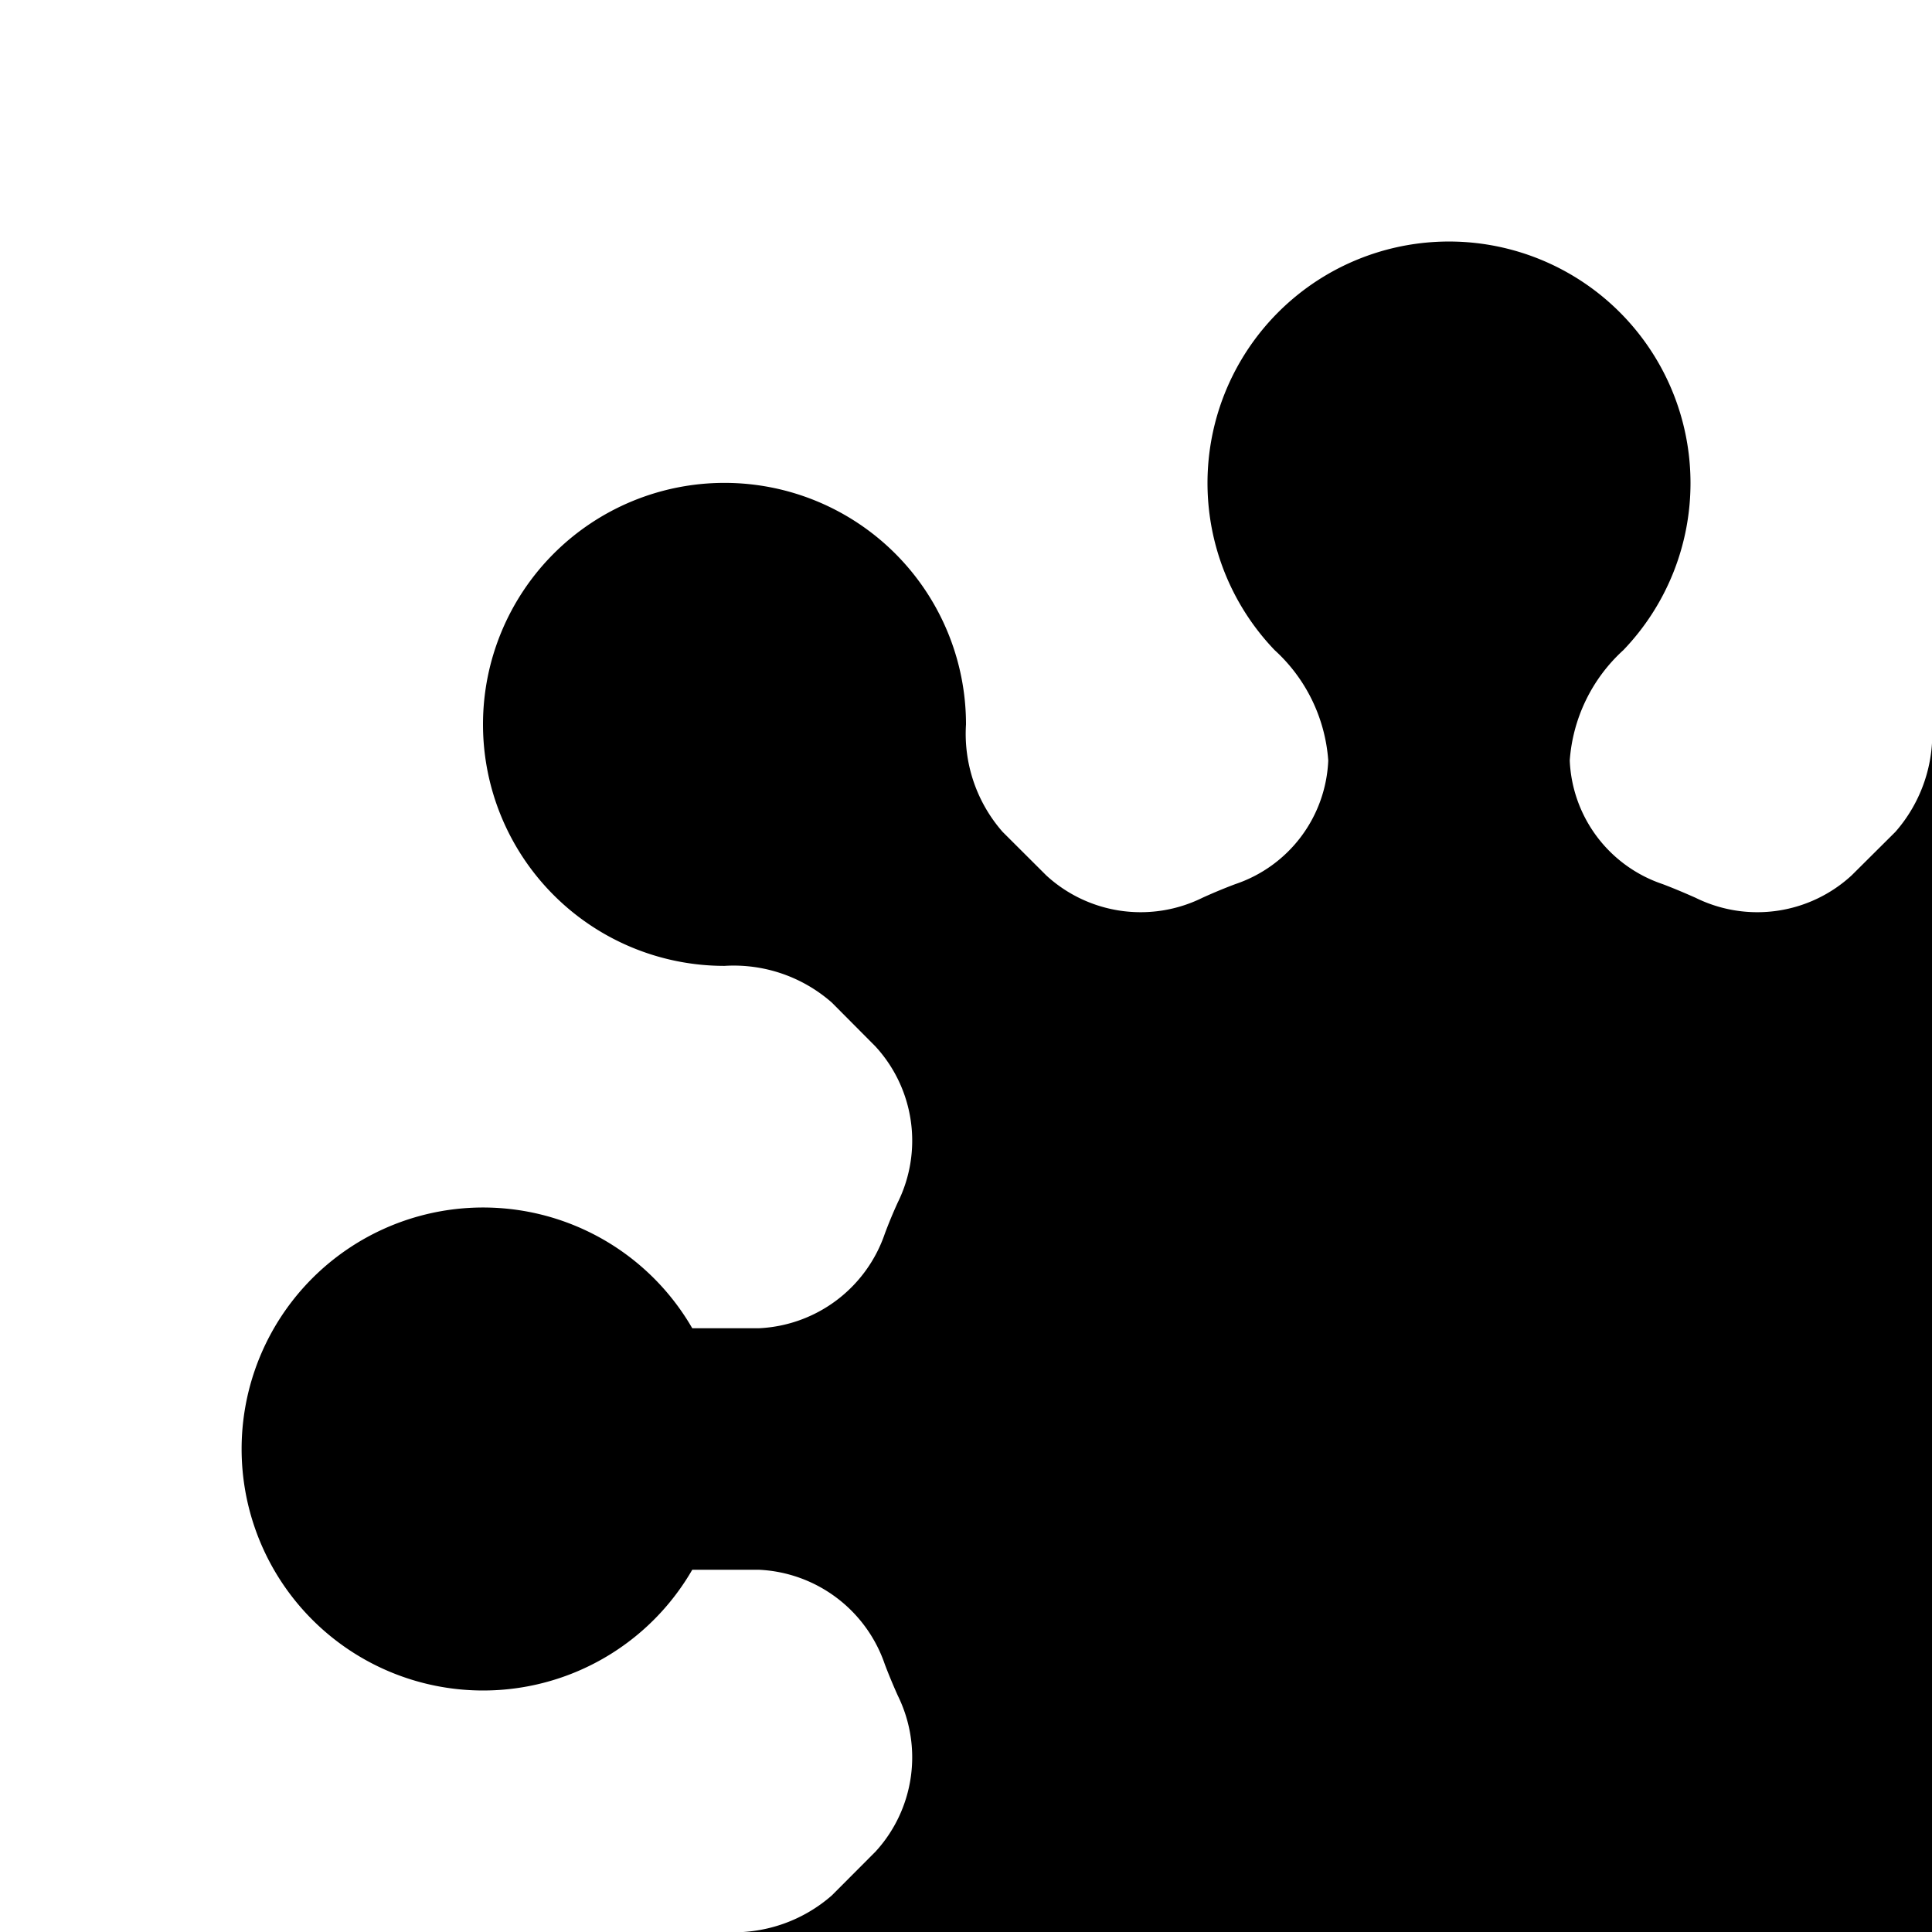 <svg xmlns="http://www.w3.org/2000/svg" viewBox="0 0 16 16"><path d="M14 4a2 2 0 1 0-3.444 1.384 1.368 1.368 0 0 1 .444.914 1.13 1.13 0 0 1-.77 1.024q-.138.052-.272.113a1.155 1.155 0 0 1-1.293-.185l-.362-.361A1.232 1.232 0 0 1 8 5.999a2 2 0 1 0-2 2 1.23 1.23 0 0 1 .889.304l.36.362a1.153 1.153 0 0 1 .186 1.293q-.058.127-.107.258A1.158 1.158 0 0 1 6.283 11h-.55a2 2 0 1 0 0 2h.55a1.158 1.158 0 0 1 1.045.784c.033.087.069.173.107.258a1.155 1.155 0 0 1-.185 1.293l-.361.362a1.232 1.232 0 0 1-.89.303 2 2 0 1 0 2 2 1.23 1.23 0 0 1 .304-.89l.362-.36a1.153 1.153 0 0 1 1.293-.185c.09.04.18.078.272.113a1.13 1.13 0 0 1 .77 1.024 1.368 1.368 0 0 1-.444.914 2 2 0 1 0 2.887 0 1.37 1.37 0 0 1-.443-.914 1.13 1.13 0 0 1 .77-1.024c.092-.035.183-.073.272-.113a1.157 1.157 0 0 1 1.293.184l.362.363A1.228 1.228 0 0 1 16 18a2 2 0 1 0 2-2 1.23 1.23 0 0 1-.89-.303l-.36-.362a1.153 1.153 0 0 1-.185-1.293c.04-.09.078-.18.113-.272a1.13 1.13 0 0 1 1.024-.77 1.368 1.368 0 0 1 .914.444 2 2 0 1 0 0-2.887 1.37 1.37 0 0 1-.914.443 1.13 1.13 0 0 1-1.024-.77q-.053-.138-.113-.272a1.157 1.157 0 0 1 .184-1.293l.363-.362A1.225 1.225 0 0 1 18 8a2 2 0 1 0-2-2 1.23 1.23 0 0 1-.303.889l-.362.36a1.153 1.153 0 0 1-1.293.186c-.09-.04-.18-.078-.272-.113A1.13 1.13 0 0 1 13 6.298a1.368 1.368 0 0 1 .444-.914A1.997 1.997 0 0 0 14 4z"/></svg>